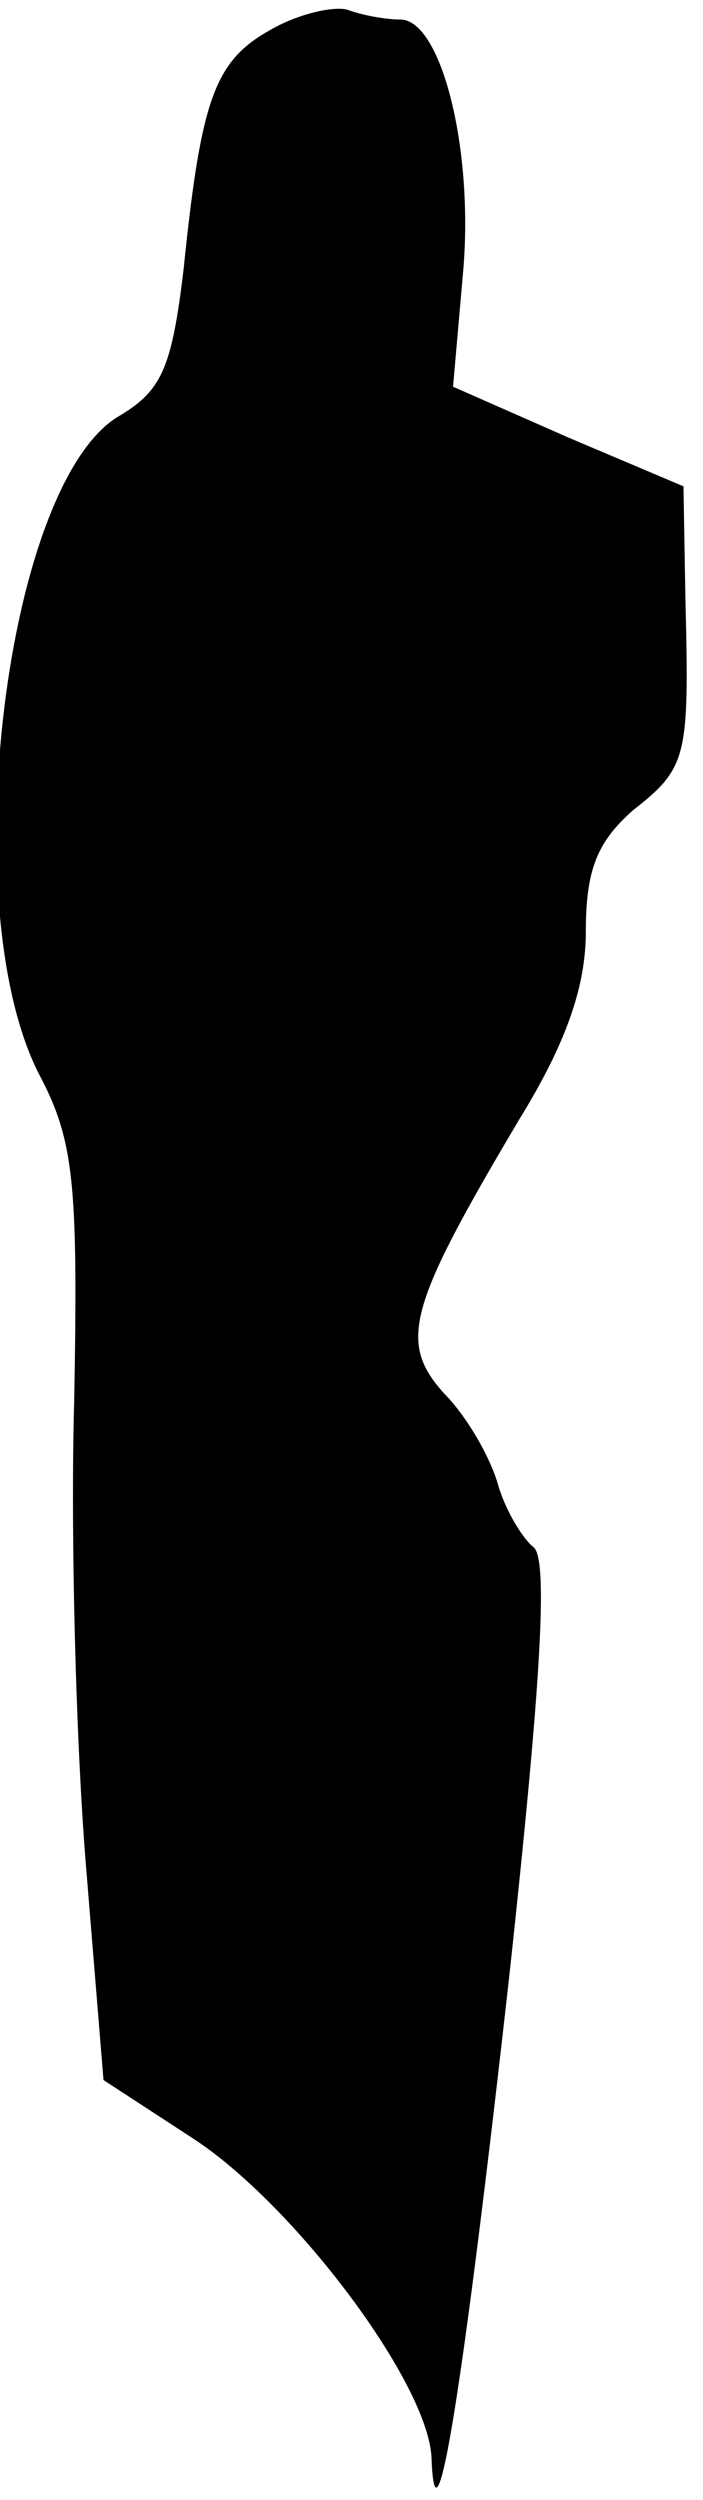<?xml version="1.0" standalone="no"?>
<!DOCTYPE svg PUBLIC "-//W3C//DTD SVG 20010904//EN"
 "http://www.w3.org/TR/2001/REC-SVG-20010904/DTD/svg10.dtd">
<svg version="1.0" xmlns="http://www.w3.org/2000/svg"
 width="36pt" height="128pt" viewBox="0 0 36 128"
 preserveAspectRatio="xMidYMid meet">
<g transform="translate(0,128) scale(0.1,-0.1)"
fill="#000000" stroke="none">
<path fill="#000000" stroke="none" d="M139 1265 c-29 -16 -36 -35 -45 -123
-6 -50 -11 -62 -33 -75 -58 -34 -85 -251 -41 -337 18 -34 20 -56 18 -167 -2
-70 1 -177 6 -238 l9 -110 46 -30 c52 -34 121 -126 122 -164 2 -52 16 35 40
249 16 148 20 213 12 218 -5 4 -14 18 -18 32 -4 14 -16 35 -28 47 -23 26 -18
44 39 140 24 39 34 68 34 96 0 32 6 46 24 62 28 22 29 27 27 108 l-1 58 -59
25 -59 26 5 57 c6 64 -11 131 -32 131 -7 0 -19 2 -27 5 -7 2 -25 -2 -39 -10z"/>
</g>
</svg>
